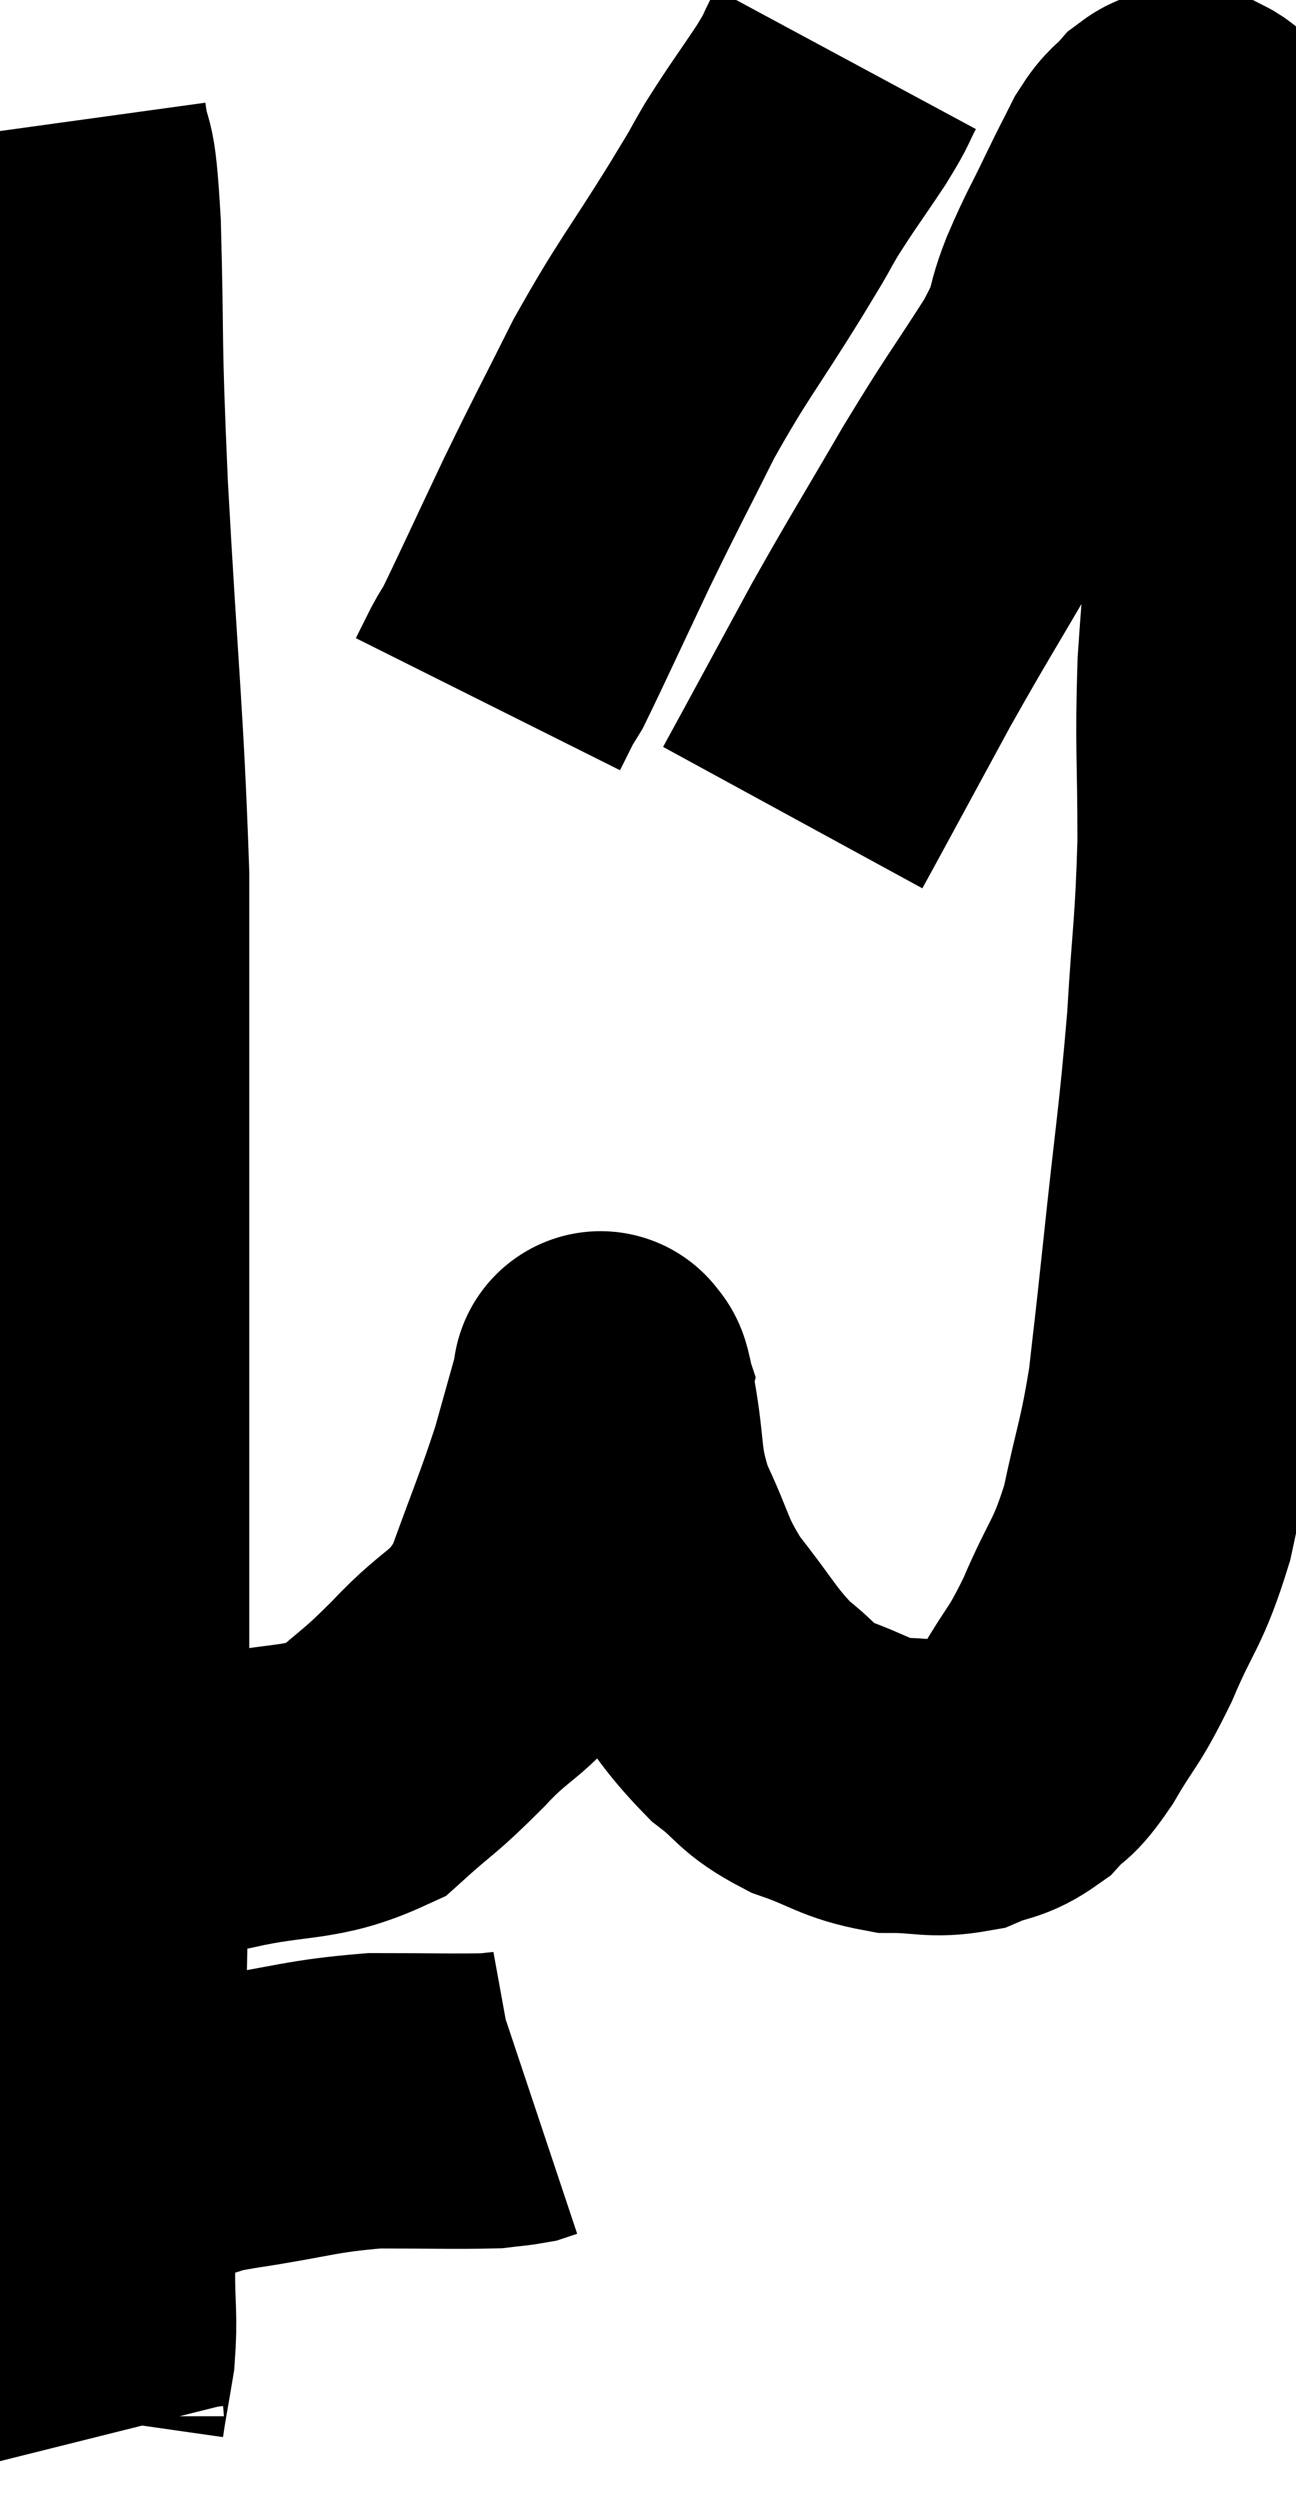 <svg xmlns="http://www.w3.org/2000/svg" viewBox="12.14 2.9 21.94 42.32" width="21.94" height="42.32"><path d="M 13.14 4.98 C 13.26 5.85, 13.29 5.175, 13.38 6.72 C 13.44 8.94, 13.38 8.415, 13.5 11.16 C 13.68 14.43, 13.77 15.075, 13.86 17.7 C 13.86 19.68, 13.86 19.71, 13.86 21.66 C 13.86 23.58, 13.86 23.91, 13.86 25.5 C 13.86 26.76, 13.86 26.445, 13.86 28.02 C 13.86 29.91, 13.86 30.21, 13.86 31.8 C 13.86 33.09, 13.875 32.97, 13.86 34.38 C 13.83 35.91, 13.815 36.195, 13.8 37.44 C 13.8 38.4, 13.845 38.385, 13.8 39.36 C 13.71 40.35, 13.665 40.5, 13.62 41.34 C 13.62 42.03, 13.665 42.105, 13.62 42.72 C 13.53 43.26, 13.485 43.485, 13.44 43.8 C 13.44 43.89, 13.425 43.875, 13.44 43.98 C 13.47 44.1, 13.485 44.16, 13.5 44.22 C 13.5 44.22, 13.5 44.22, 13.5 44.22 L 13.5 44.22" fill="none" stroke="black" stroke-width="5"></path><path d="M 13.44 39 C 13.83 39, 13.755 39, 14.22 39 C 14.76 39, 14.835 39.045, 15.3 39 C 15.69 38.91, 15.285 38.955, 16.08 38.82 C 17.28 38.64, 17.385 38.55, 18.48 38.46 C 19.47 38.46, 19.845 38.475, 20.46 38.46 C 20.7 38.43, 20.775 38.43, 20.94 38.4 C 21.03 38.37, 21.075 38.355, 21.12 38.34 L 21.12 38.34" fill="none" stroke="black" stroke-width="5"></path><path d="M 14.64 33.42 C 15.27 33.42, 14.985 33.555, 15.9 33.42 C 17.1 33.15, 17.385 33.3, 18.3 32.88 C 18.93 32.31, 18.87 32.43, 19.56 31.74 C 20.31 30.93, 20.475 31.11, 21.06 30.12 C 21.48 28.95, 21.585 28.74, 21.9 27.78 C 22.11 27.03, 22.215 26.655, 22.32 26.28 C 22.32 26.28, 22.29 26.19, 22.32 26.28 C 22.38 26.46, 22.32 26.055, 22.44 26.64 C 22.62 27.63, 22.5 27.69, 22.8 28.62 C 23.22 29.49, 23.13 29.55, 23.64 30.36 C 24.24 31.11, 24.285 31.29, 24.84 31.86 C 25.35 32.25, 25.26 32.325, 25.86 32.64 C 26.55 32.88, 26.595 33, 27.24 33.12 C 27.84 33.12, 27.93 33.21, 28.44 33.12 C 28.86 32.94, 28.92 33.015, 29.28 32.76 C 29.58 32.43, 29.52 32.625, 29.88 32.1 C 30.3 31.38, 30.3 31.515, 30.72 30.66 C 31.14 29.67, 31.23 29.745, 31.56 28.68 C 31.8 27.54, 31.86 27.51, 32.04 26.4 C 32.16 25.32, 32.115 25.785, 32.28 24.24 C 32.49 22.23, 32.55 21.99, 32.7 20.22 C 32.79 18.69, 32.835 18.675, 32.88 17.16 C 32.88 15.66, 32.835 15.585, 32.88 14.16 C 32.97 12.81, 33.015 12.585, 33.06 11.46 C 33.06 10.56, 33.06 10.62, 33.06 9.66 C 33.06 8.64, 33.06 8.31, 33.06 7.62 C 33.06 7.26, 33.06 7.275, 33.06 6.9 C 33.06 6.51, 33.105 6.435, 33.06 6.12 C 32.97 5.88, 32.97 5.805, 32.88 5.64 C 32.79 5.55, 32.82 5.565, 32.7 5.46 C 32.55 5.34, 32.52 5.28, 32.4 5.22 C 32.31 5.22, 32.34 5.205, 32.22 5.22 C 32.07 5.25, 32.1 5.145, 31.92 5.28 C 31.71 5.52, 31.71 5.43, 31.5 5.76 C 31.29 6.18, 31.335 6.075, 31.08 6.6 C 30.78 7.23, 30.765 7.2, 30.48 7.86 C 30.21 8.55, 30.42 8.355, 29.94 9.24 C 29.25 10.32, 29.28 10.215, 28.56 11.4 C 27.81 12.69, 27.72 12.81, 27.06 13.98 C 26.49 15.03, 26.295 15.39, 25.92 16.08 C 25.74 16.41, 25.65 16.575, 25.56 16.74 L 25.56 16.74" fill="none" stroke="black" stroke-width="5"></path><path d="M 26.46 3.9 C 26.25 4.29, 26.355 4.17, 26.04 4.68 C 25.62 5.31, 25.56 5.37, 25.2 5.94 C 24.9 6.45, 25.14 6.075, 24.6 6.96 C 23.82 8.22, 23.715 8.28, 23.04 9.48 C 22.47 10.62, 22.455 10.62, 21.9 11.76 C 21.36 12.9, 21.135 13.395, 20.82 14.04 C 20.73 14.19, 20.745 14.145, 20.64 14.34 L 20.4 14.82" fill="none" stroke="black" stroke-width="5"></path></svg>